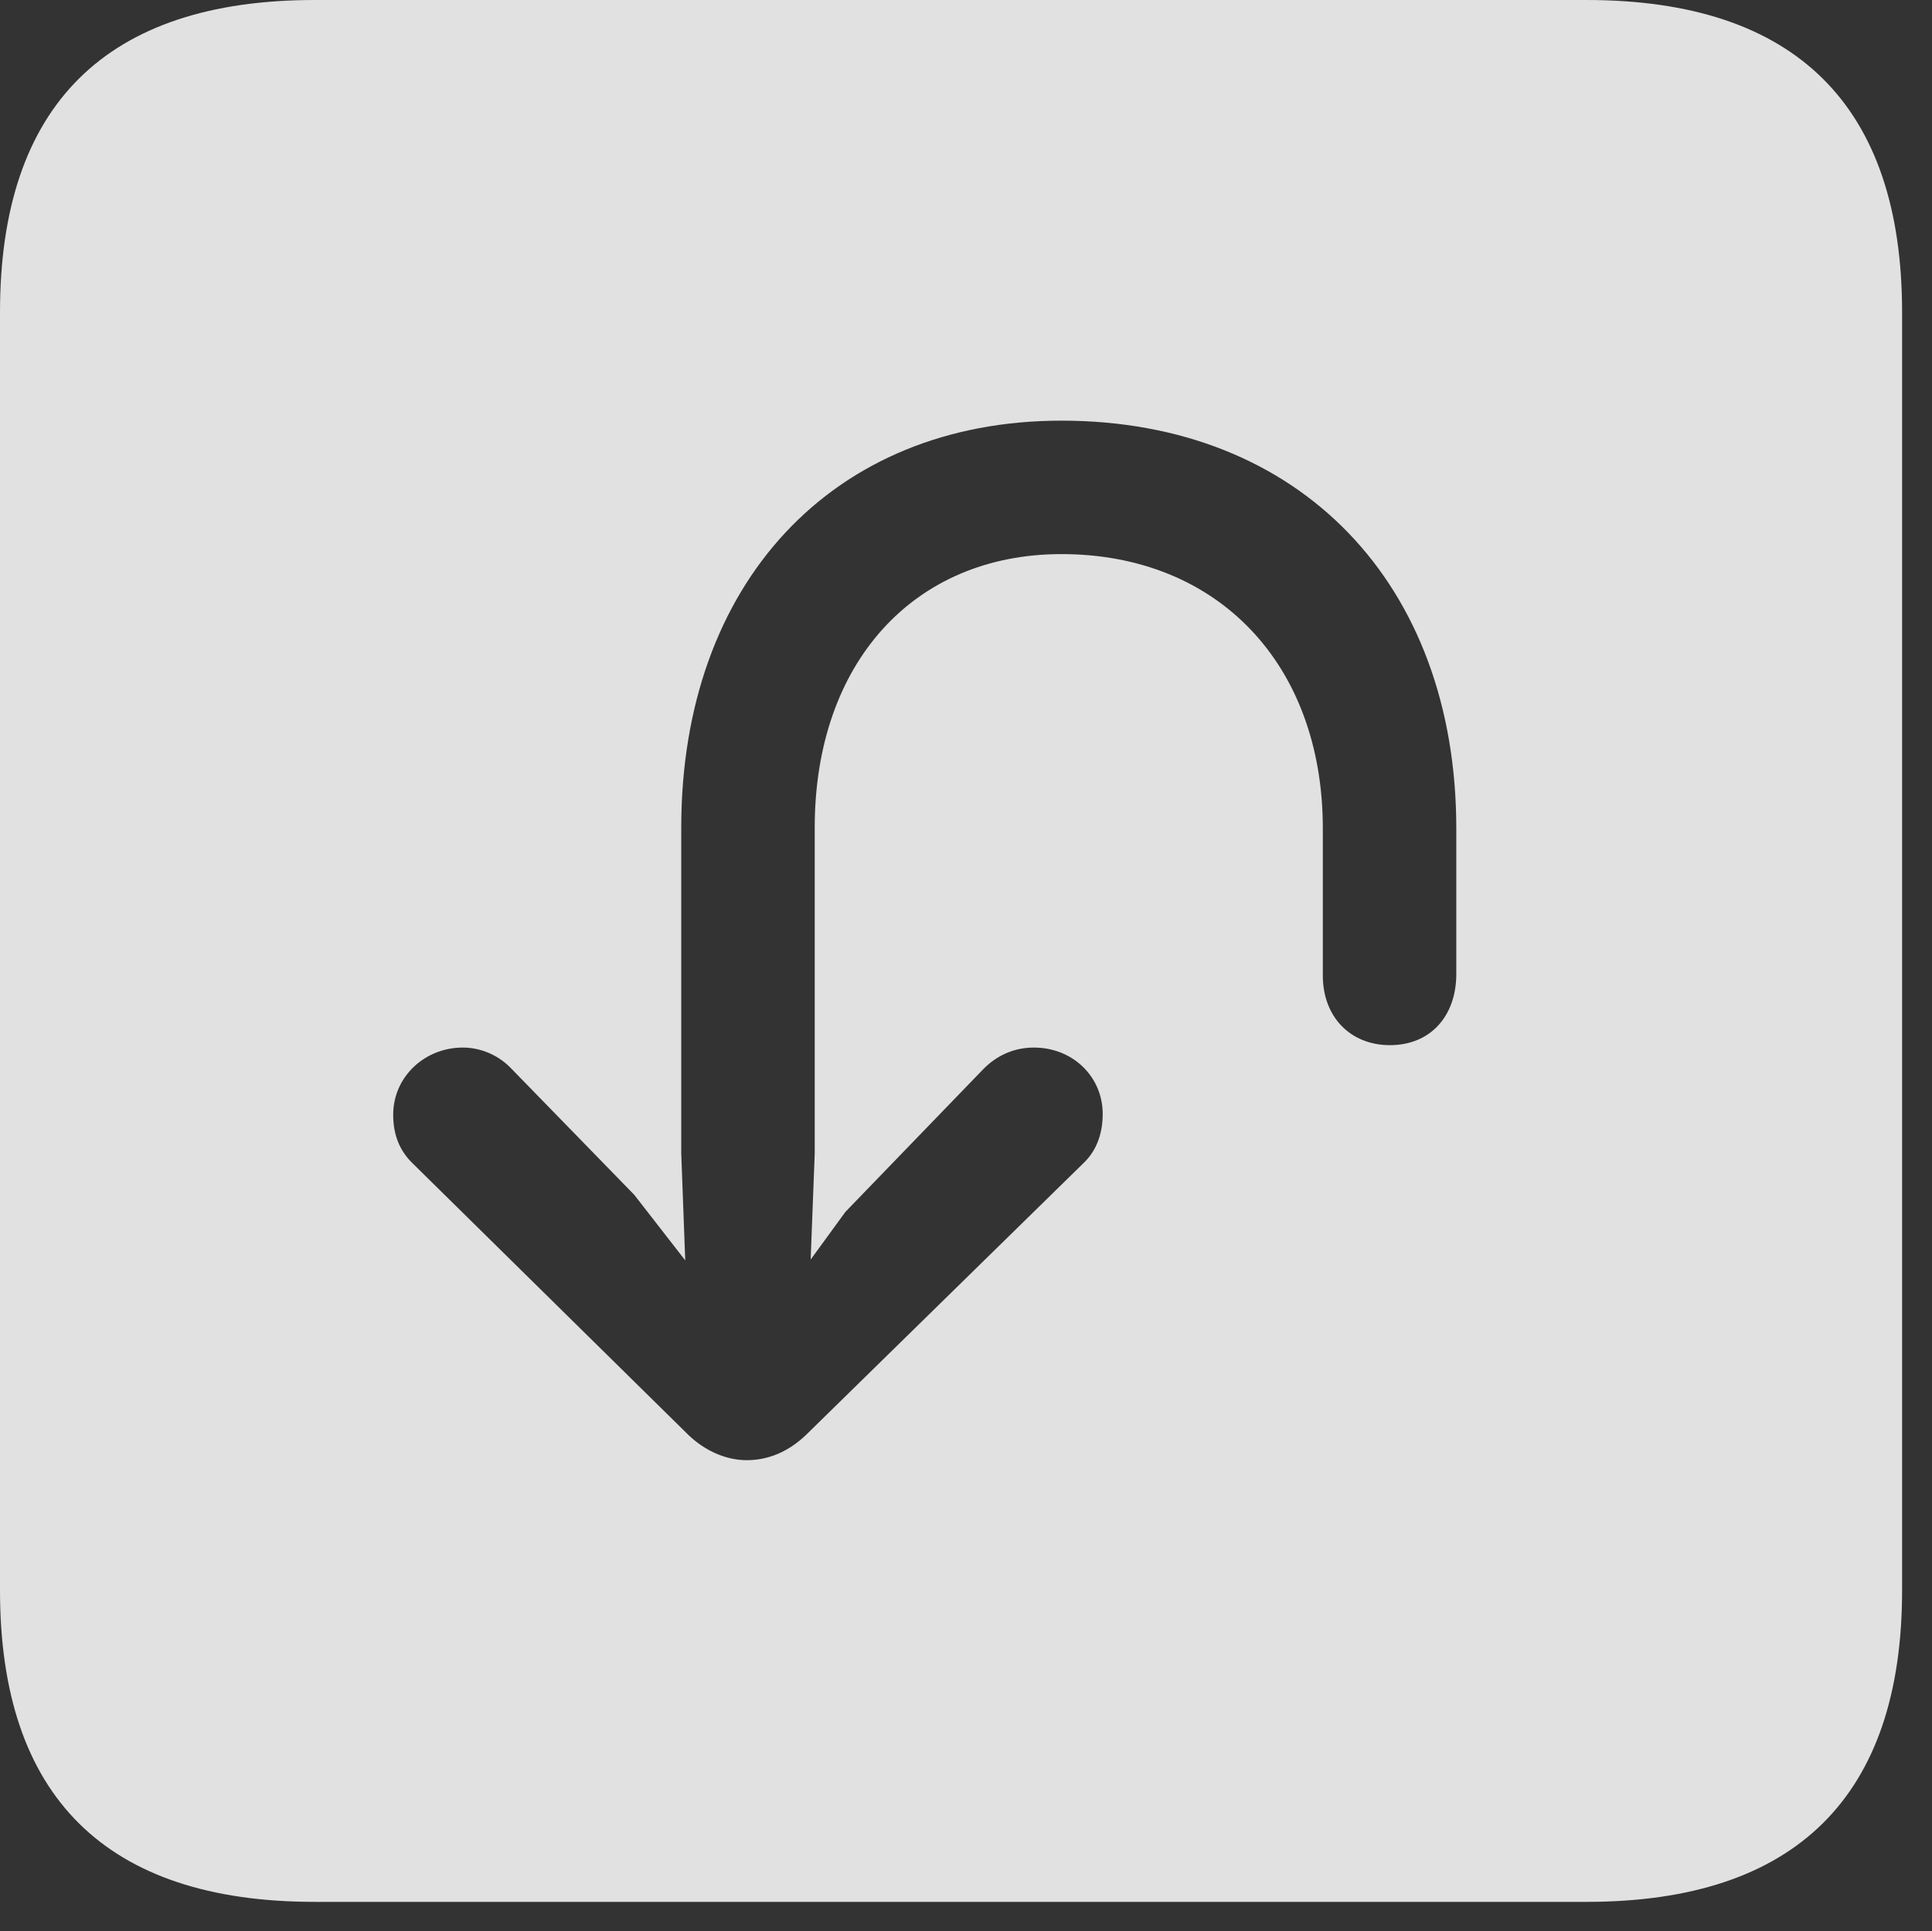 <?xml version="1.0" encoding="UTF-8"?>
<!--Generator: Apple Native CoreSVG 326-->
<!DOCTYPE svg
PUBLIC "-//W3C//DTD SVG 1.1//EN"
       "http://www.w3.org/Graphics/SVG/1.1/DTD/svg11.dtd">
<svg version="1.1" xmlns="http://www.w3.org/2000/svg" xmlns:xlink="http://www.w3.org/1999/xlink" viewBox="0 0 23.32 23.311">
 <rect x="0" y="0" width="23.32" height="23.311" fill="#333333" stroke="none"/>
 <g>
  <rect height="23.311" opacity="0" width="23.32" x="0" y="0"/>
  <path d="M22.959 3.77L22.959 19.199C22.959 21.68 21.68 22.959 19.15 22.959L3.799 22.959C1.279 22.959 0 21.689 0 19.199L0 3.77C0 1.27 1.279 0 3.799 0L19.15 0C21.68 0 22.959 1.279 22.959 3.77ZM8.223 9.99L8.223 13.926L8.271 15.215L7.656 14.424L6.172 12.9C6.025 12.744 5.811 12.646 5.586 12.646C5.127 12.646 4.746 12.998 4.746 13.457C4.746 13.701 4.824 13.896 4.99 14.053L8.311 17.324C8.516 17.52 8.77 17.627 9.014 17.627C9.268 17.627 9.512 17.529 9.727 17.324L13.076 14.043C13.232 13.896 13.31 13.691 13.31 13.447C13.31 12.998 12.949 12.646 12.48 12.646C12.236 12.646 12.031 12.744 11.875 12.9L10.205 14.629L9.785 15.205L9.834 13.926L9.834 9.99C9.834 8.008 11.025 6.689 12.812 6.689C14.707 6.689 15.967 8.027 15.967 10L15.967 11.777C15.967 12.275 16.299 12.617 16.777 12.617C17.266 12.617 17.578 12.266 17.578 11.758L17.578 10C17.578 7.051 15.693 5.078 12.812 5.078C10.049 5.078 8.223 7.041 8.223 9.99Z" fill="white" fill-opacity="0.85"/>
 </g>
</svg>
